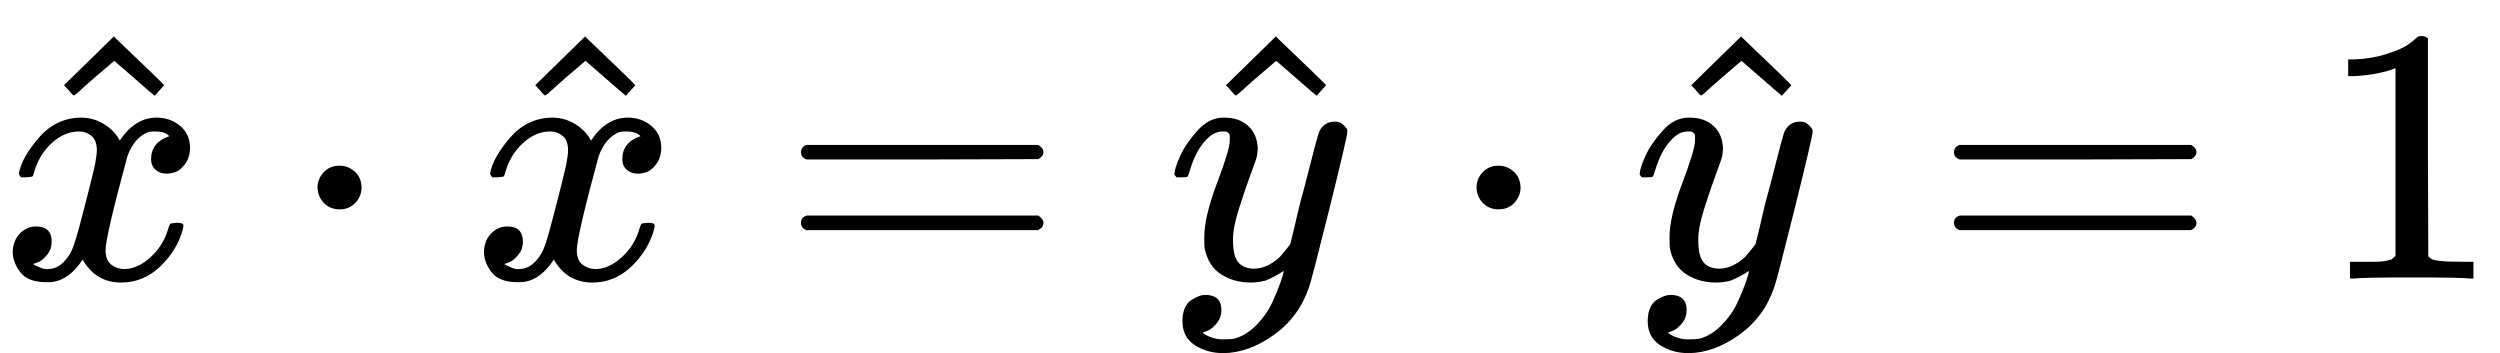 <svg xmlns="http://www.w3.org/2000/svg" width="15.537ex" height="2.195ex" role="img" focusable="false" viewBox="0 -765 6867.2 970" xmlns:xlink="http://www.w3.org/1999/xlink" style="vertical-align: -0.464ex;"><defs><path id="MJX-305-TEX-I-78" d="M52 289Q59 331 106 386T222 442Q257 442 286 424T329 379Q371 442 430 442Q467 442 494 420T522 361Q522 332 508 314T481 292T458 288Q439 288 427 299T415 328Q415 374 465 391Q454 404 425 404Q412 404 406 402Q368 386 350 336Q290 115 290 78Q290 50 306 38T341 26Q378 26 414 59T463 140Q466 150 469 151T485 153H489Q504 153 504 145Q504 144 502 134Q486 77 440 33T333 -11Q263 -11 227 52Q186 -10 133 -10H127Q78 -10 57 16T35 71Q35 103 54 123T99 143Q142 143 142 101Q142 81 130 66T107 46T94 41L91 40Q91 39 97 36T113 29T132 26Q168 26 194 71Q203 87 217 139T245 247T261 313Q266 340 266 352Q266 380 251 392T217 404Q177 404 142 372T93 290Q91 281 88 280T72 278H58Q52 284 52 289Z"></path><path id="MJX-305-TEX-N-5E" d="M112 560L249 694L257 686Q387 562 387 560L361 531Q359 532 303 581L250 627L195 580Q182 569 169 557T148 538L140 532Q138 530 125 546L112 560Z"></path><path id="MJX-305-TEX-N-22C5" d="M78 250Q78 274 95 292T138 310Q162 310 180 294T199 251Q199 226 182 208T139 190T96 207T78 250Z"></path><path id="MJX-305-TEX-N-3D" d="M56 347Q56 360 70 367H707Q722 359 722 347Q722 336 708 328L390 327H72Q56 332 56 347ZM56 153Q56 168 72 173H708Q722 163 722 153Q722 140 707 133H70Q56 140 56 153Z"></path><path id="MJX-305-TEX-I-79" d="M21 287Q21 301 36 335T84 406T158 442Q199 442 224 419T250 355Q248 336 247 334Q247 331 231 288T198 191T182 105Q182 62 196 45T238 27Q261 27 281 38T312 61T339 94Q339 95 344 114T358 173T377 247Q415 397 419 404Q432 431 462 431Q475 431 483 424T494 412T496 403Q496 390 447 193T391 -23Q363 -106 294 -155T156 -205Q111 -205 77 -183T43 -117Q43 -95 50 -80T69 -58T89 -48T106 -45Q150 -45 150 -87Q150 -107 138 -122T115 -142T102 -147L99 -148Q101 -153 118 -160T152 -167H160Q177 -167 186 -165Q219 -156 247 -127T290 -65T313 -9T321 21L315 17Q309 13 296 6T270 -6Q250 -11 231 -11Q185 -11 150 11T104 82Q103 89 103 113Q103 170 138 262T173 379Q173 380 173 381Q173 390 173 393T169 400T158 404H154Q131 404 112 385T82 344T65 302T57 280Q55 278 41 278H27Q21 284 21 287Z"></path><path id="MJX-305-TEX-N-31" d="M213 578L200 573Q186 568 160 563T102 556H83V602H102Q149 604 189 617T245 641T273 663Q275 666 285 666Q294 666 302 660V361L303 61Q310 54 315 52T339 48T401 46H427V0H416Q395 3 257 3Q121 3 100 0H88V46H114Q136 46 152 46T177 47T193 50T201 52T207 57T213 61V578Z"></path></defs><g stroke="currentColor" fill="currentColor" stroke-width="0" transform="matrix(1 0 0 -1 0 0)"><g data-mml-node="math"><g data-mml-node="TeXAtom"><g data-mml-node="mover"><g data-mml-node="mi"><use xlink:href="#MJX-305-TEX-I-78"></use></g><g data-mml-node="mo" transform="translate(63.8, -29)"><use xlink:href="#MJX-305-TEX-N-5E"></use></g></g></g><g data-mml-node="mo" transform="translate(794.2, 0)"><use xlink:href="#MJX-305-TEX-N-22C5"></use></g><g data-mml-node="TeXAtom" transform="translate(1294.4, 0)"><g data-mml-node="mover"><g data-mml-node="mi"><use xlink:href="#MJX-305-TEX-I-78"></use></g><g data-mml-node="mo" transform="translate(63.8, -29)"><use xlink:href="#MJX-305-TEX-N-5E"></use></g></g></g><g data-mml-node="mo" transform="translate(2144.2, 0)"><use xlink:href="#MJX-305-TEX-N-3D"></use></g><g data-mml-node="TeXAtom" transform="translate(3200, 0)"><g data-mml-node="mover"><g data-mml-node="mi" transform="translate(5, 0)"><use xlink:href="#MJX-305-TEX-I-79"></use></g><g data-mml-node="mo" transform="translate(55.6, -29)"><use xlink:href="#MJX-305-TEX-N-5E"></use></g></g></g><g data-mml-node="mo" transform="translate(3977.8, 0)"><use xlink:href="#MJX-305-TEX-N-22C5"></use></g><g data-mml-node="TeXAtom" transform="translate(4478, 0)"><g data-mml-node="mover"><g data-mml-node="mi" transform="translate(5, 0)"><use xlink:href="#MJX-305-TEX-I-79"></use></g><g data-mml-node="mo" transform="translate(55.6, -29)"><use xlink:href="#MJX-305-TEX-N-5E"></use></g></g></g><g data-mml-node="mo" transform="translate(5311.4, 0)"><use xlink:href="#MJX-305-TEX-N-3D"></use></g><g data-mml-node="mn" transform="translate(6367.2, 0)"><use xlink:href="#MJX-305-TEX-N-31"></use></g></g></g></svg>